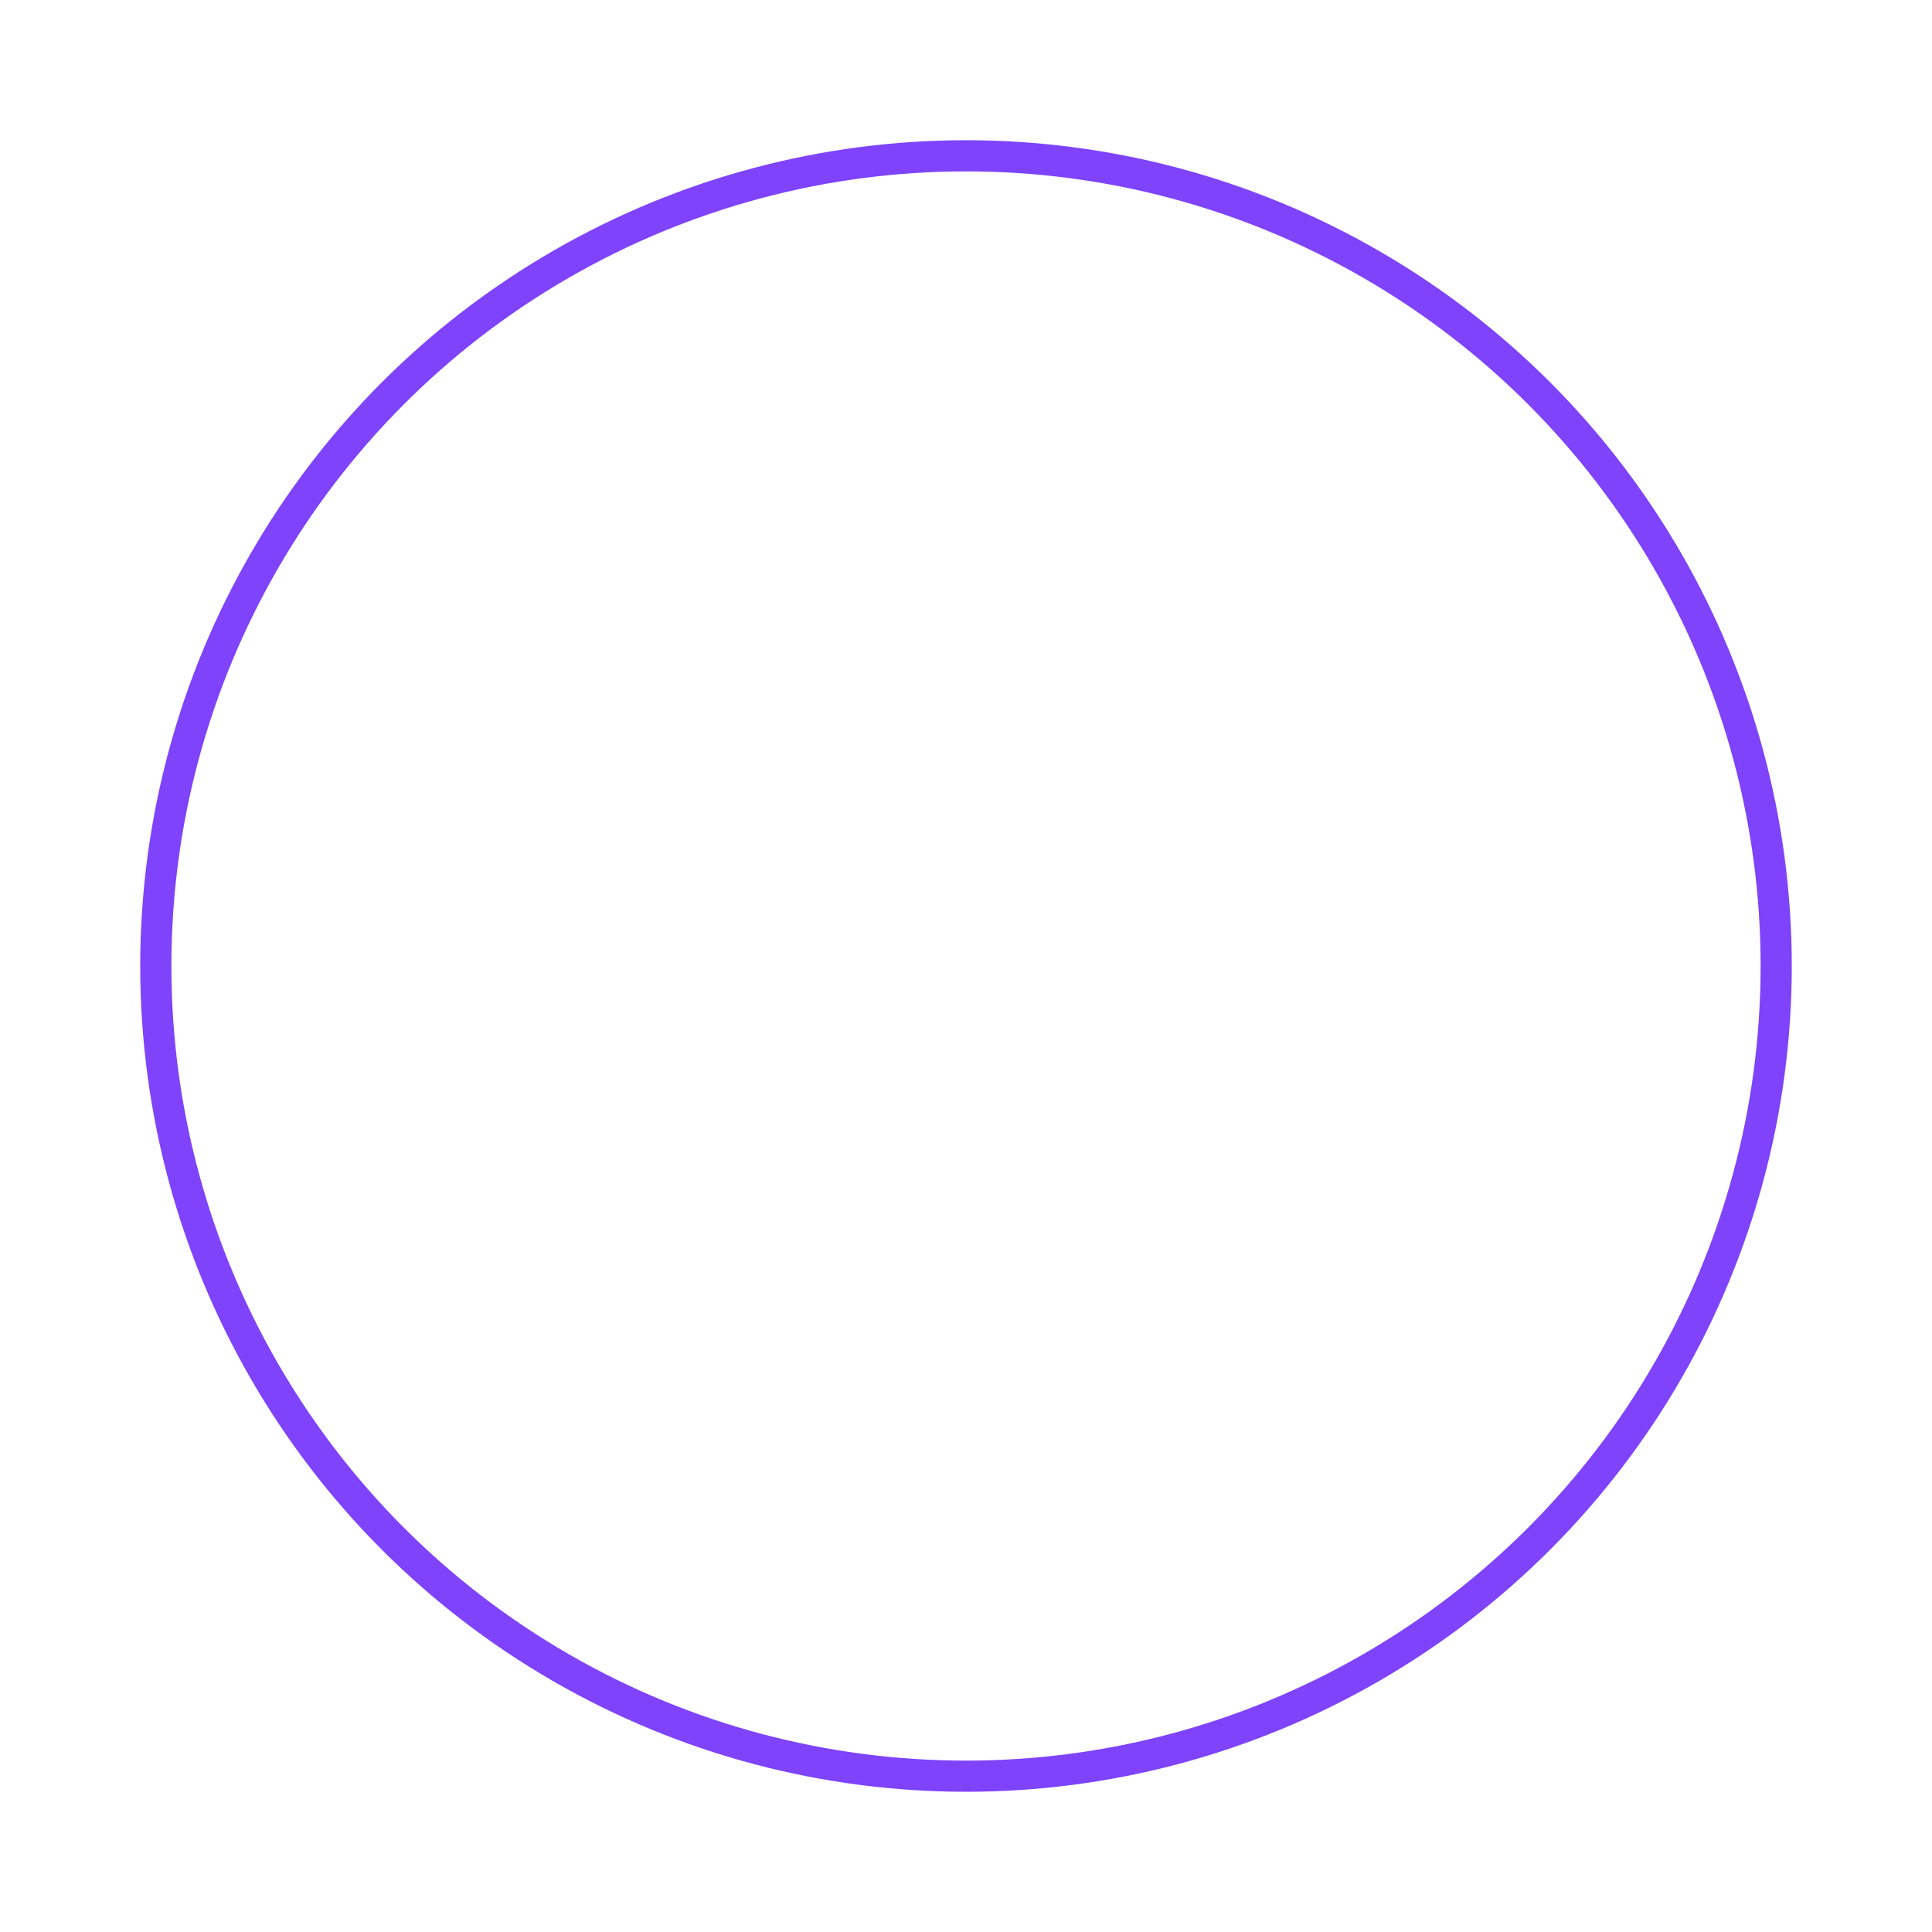 <svg width="124" height="124" viewBox="0 0 124 124" fill="none" xmlns="http://www.w3.org/2000/svg">
<g filter="url(#filter0_d_714_1516)">
<circle cx="62" cy="58" r="53" fill="white"/>
<circle cx="62" cy="58" r="52" stroke="#7E43FA" stroke-width="2"/>
</g>
<defs>
<filter id="filter0_d_714_1516" x="0" y="0" width="124" height="124" filterUnits="userSpaceOnUse" color-interpolation-filters="sRGB">
<feFlood flood-opacity="0" result="BackgroundImageFix"/>
<feColorMatrix in="SourceAlpha" type="matrix" values="0 0 0 0 0 0 0 0 0 0 0 0 0 0 0 0 0 0 127 0" result="hardAlpha"/>
<feOffset dy="4"/>
<feGaussianBlur stdDeviation="4.5"/>
<feComposite in2="hardAlpha" operator="out"/>
<feColorMatrix type="matrix" values="0 0 0 0 0 0 0 0 0 0 0 0 0 0 0 0 0 0 0.05 0"/>
<feBlend mode="normal" in2="BackgroundImageFix" result="effect1_dropShadow_714_1516"/>
<feBlend mode="normal" in="SourceGraphic" in2="effect1_dropShadow_714_1516" result="shape"/>
</filter>
</defs>
</svg>
